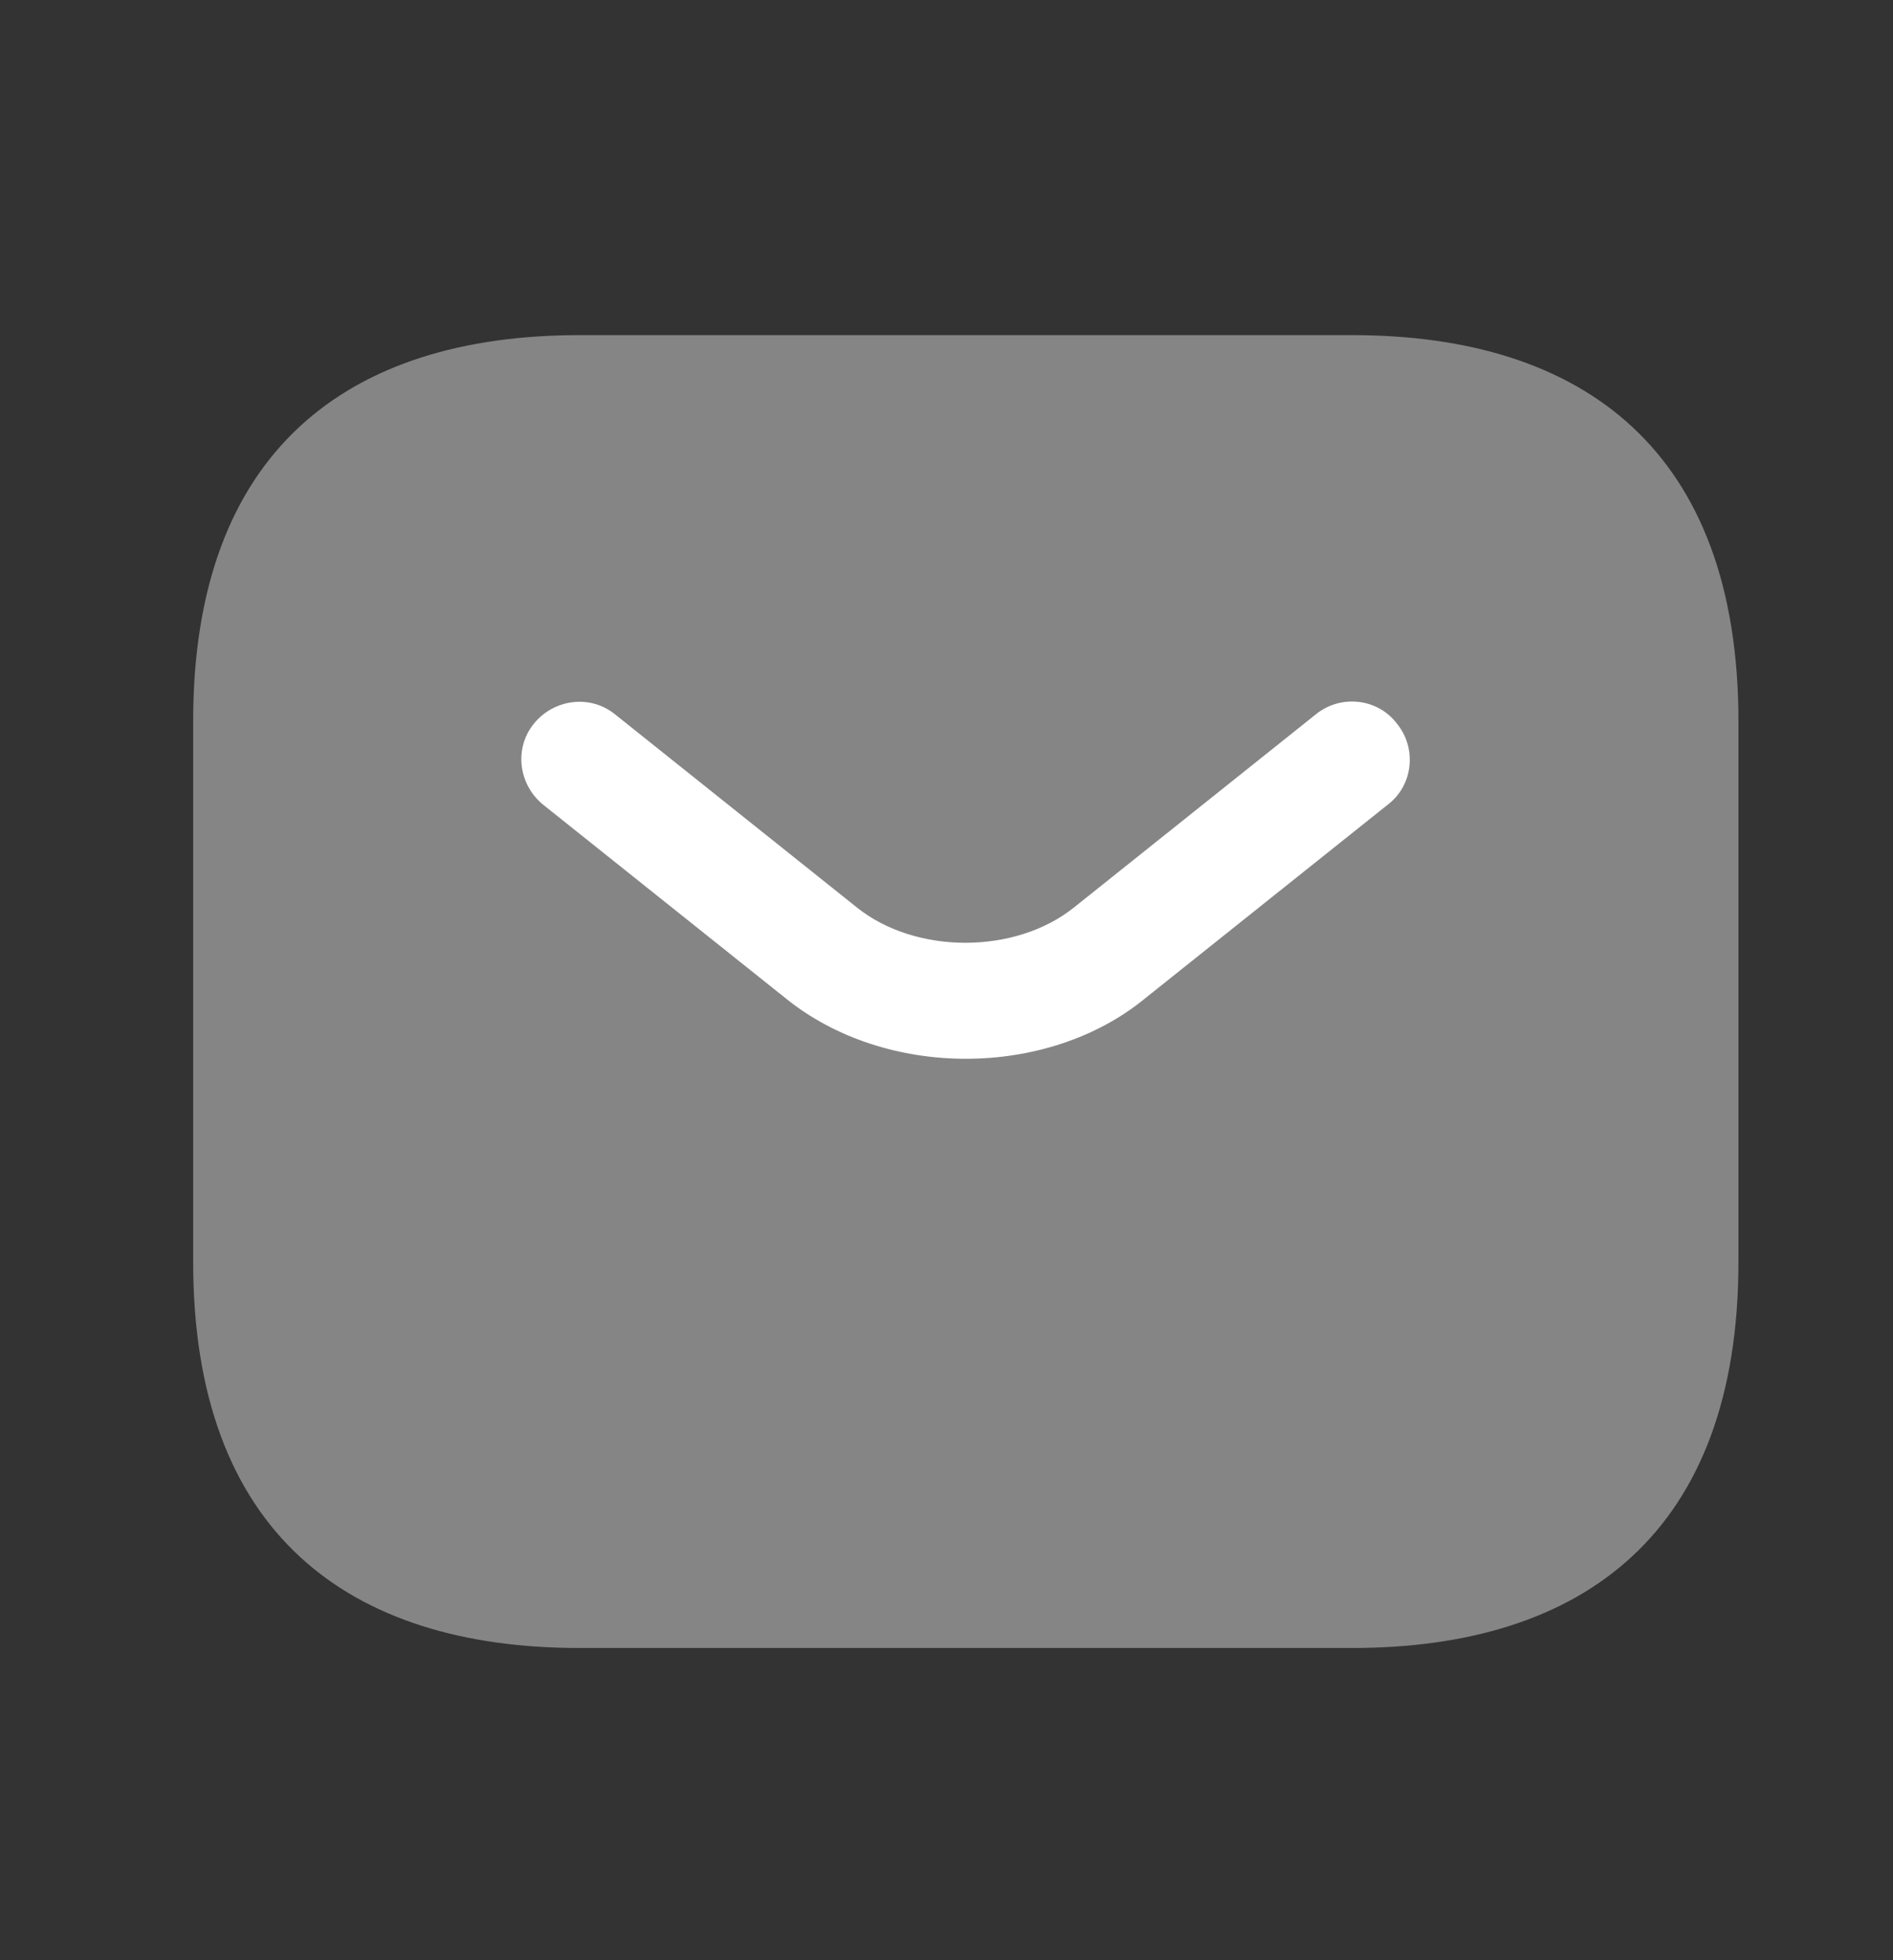 <svg width="28" height="29" viewBox="0 0 28 29" fill="none" xmlns="http://www.w3.org/2000/svg">
<rect x="0" y="0" width="28" height="29" fill="#333333" stroke="none"/>
<path opacity="0.4" d="M20 24.381H8.571C5.143 24.381 2.857 22.668 2.857 18.669V10.671C2.857 6.672 5.143 4.958 8.571 4.958H20C23.428 4.958 25.714 6.672 25.714 10.671V18.669C25.714 22.668 23.428 24.381 20 24.381Z" fill="white"/>
<path d="M14.286 15.664C13.326 15.664 12.354 15.367 11.611 14.761L8.034 11.905C7.669 11.608 7.6 11.071 7.897 10.706C8.194 10.34 8.731 10.271 9.097 10.568L12.674 13.425C13.543 14.122 15.017 14.122 15.886 13.425L19.463 10.568C19.829 10.271 20.377 10.328 20.663 10.706C20.96 11.071 20.903 11.62 20.526 11.905L16.949 14.761C16.217 15.367 15.246 15.664 14.286 15.664Z" fill="white"/>
</svg>
